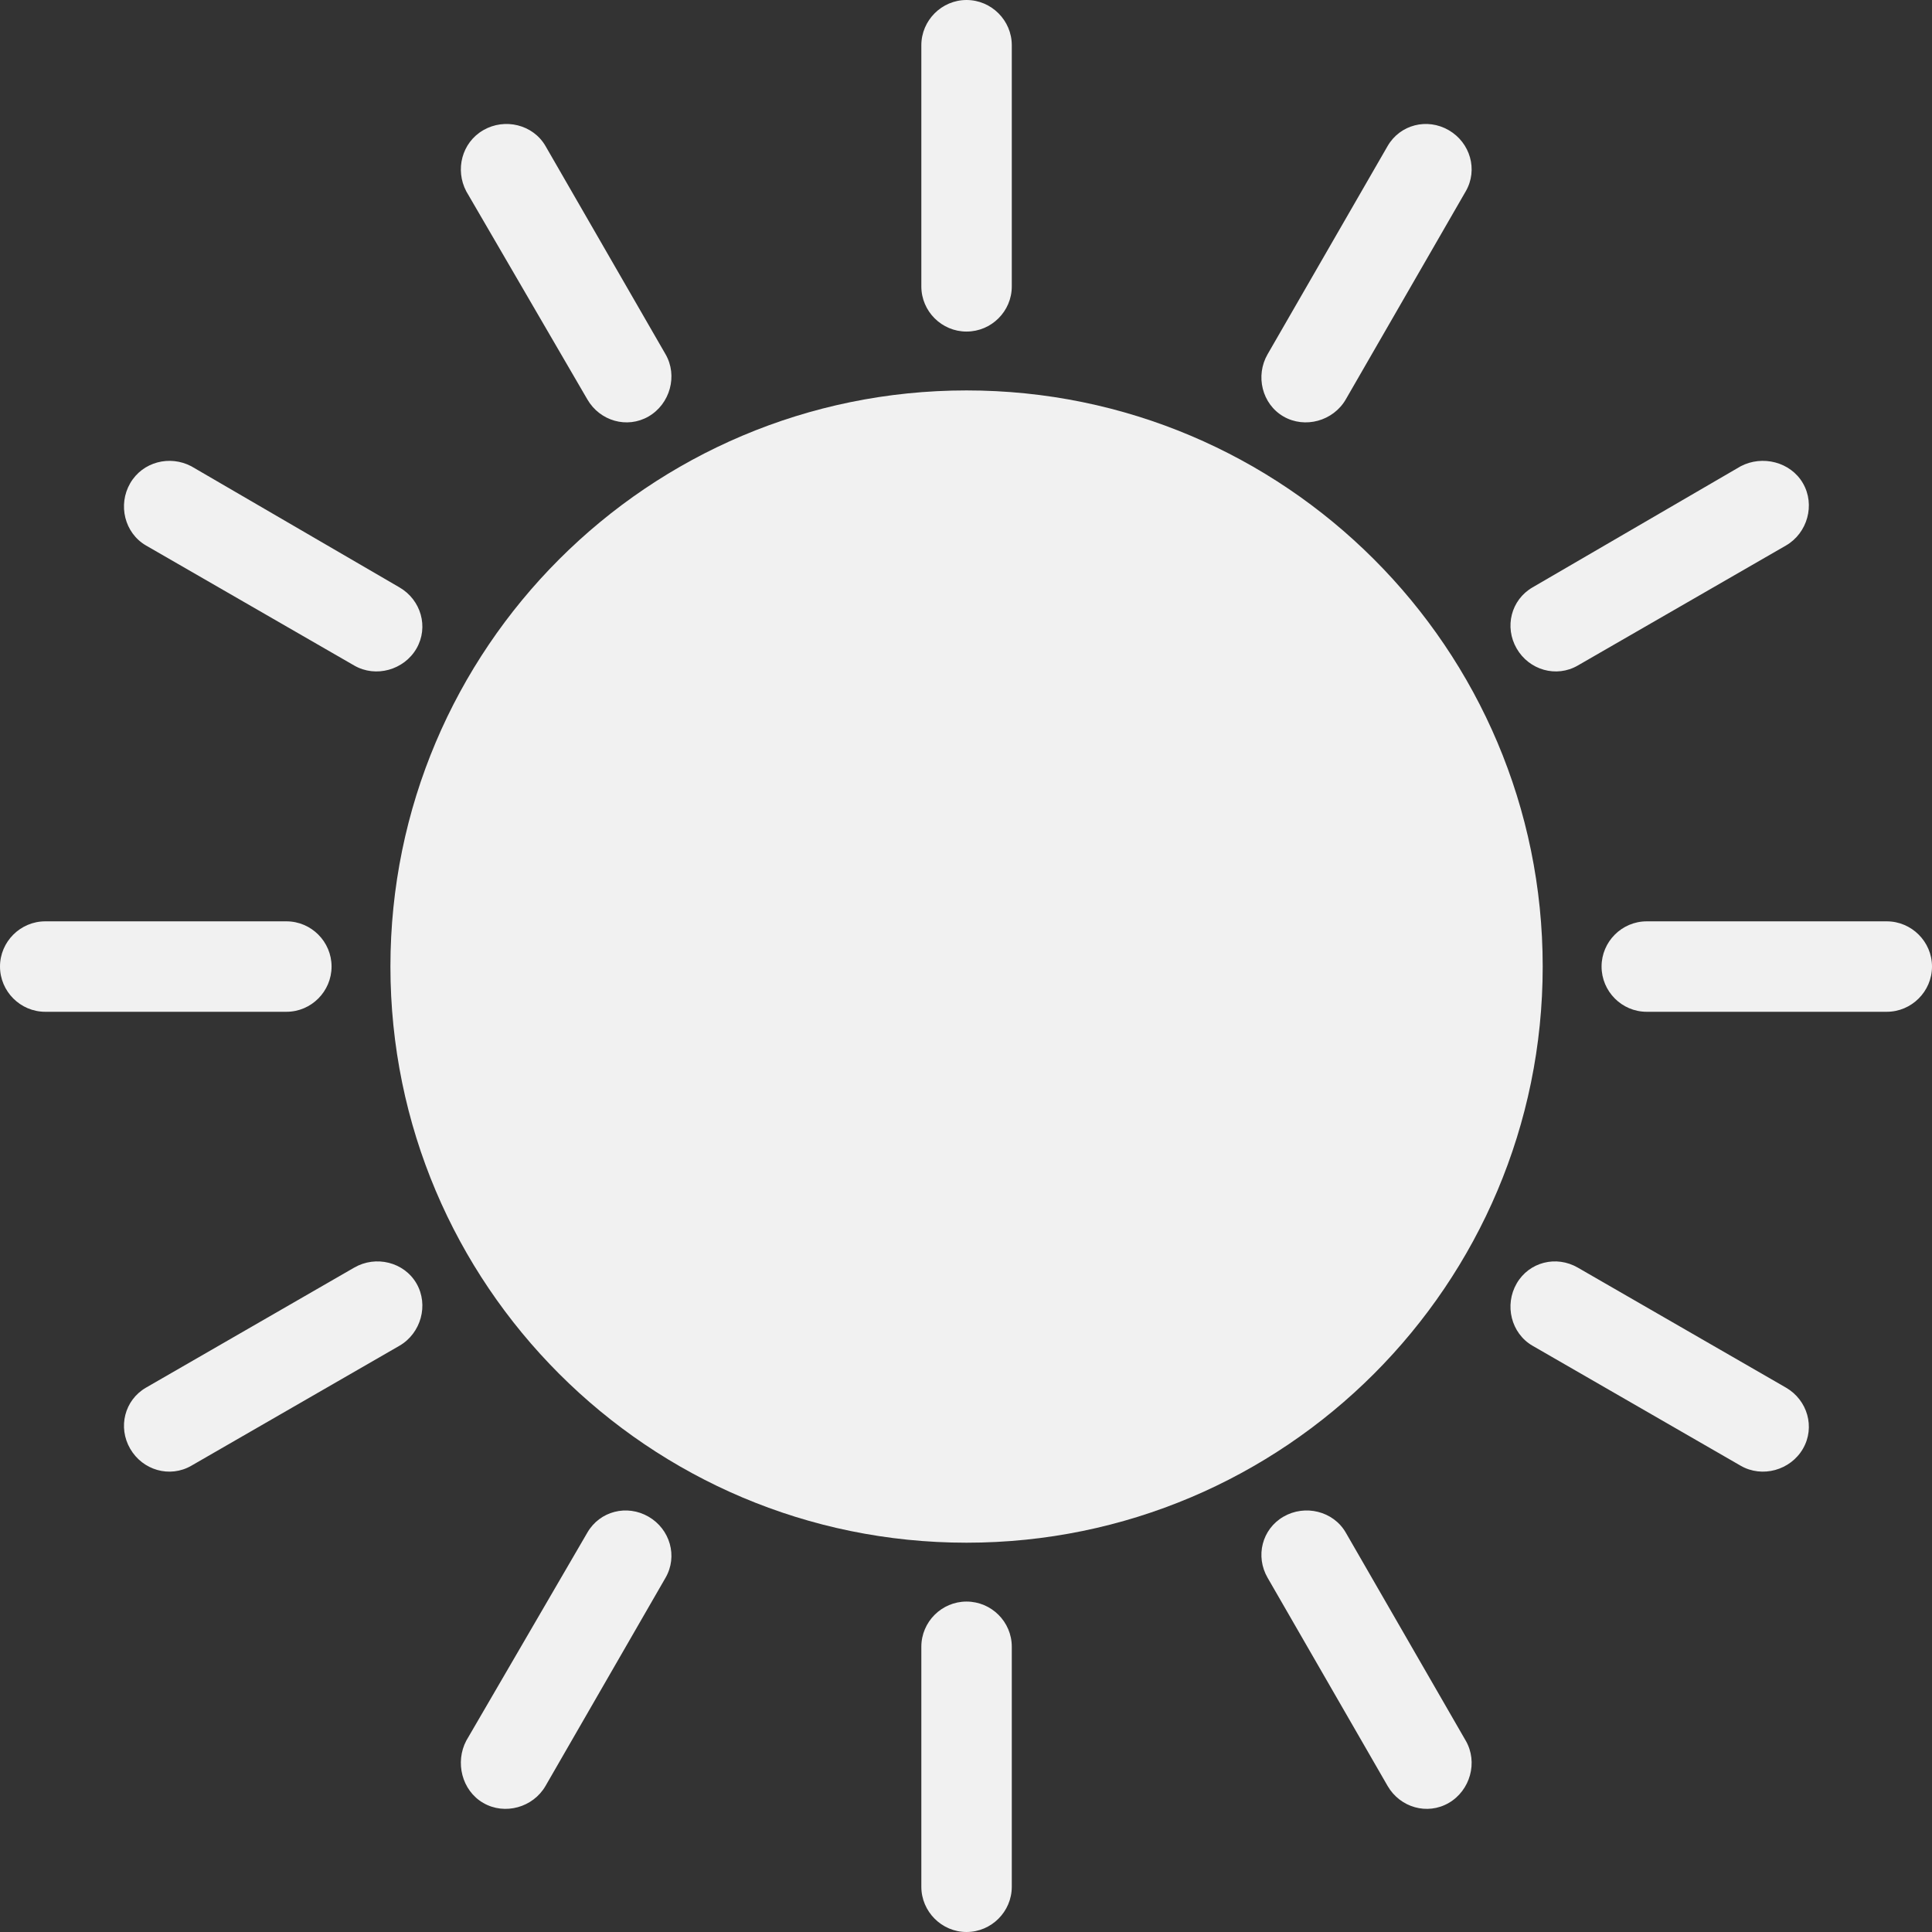 <svg xmlns="http://www.w3.org/2000/svg" xmlns:xlink="http://www.w3.org/1999/xlink" width="80" zoomAndPan="magnify" viewBox="0 0 60 60" height="80" preserveAspectRatio="xMidYMid meet" version="1.2"><rect x="0" y="0" width="60" height="60" fill="#333333" stroke="none"/><g id="734d7fddc2"><path style=" stroke:none;fill-rule:nonzero;fill:#f1f1f1;fill-opacity:1;" d="M 30.016 12.125 C 39.895 12.125 47.91 20.141 47.91 30.016 C 47.91 39.895 39.895 47.91 30.016 47.91 C 20.141 47.91 12.125 39.895 12.125 30.016 C 12.125 20.141 20.141 12.125 30.016 12.125 Z M 30.016 12.125 "/><path style=" stroke:none;fill-rule:nonzero;fill:#f1f1f1;fill-opacity:1;" d="M 31.422 1.406 C 31.422 0.633 30.789 0 30.016 0 C 29.246 0 28.613 0.633 28.613 1.406 L 28.613 8.895 C 28.613 9.668 29.246 10.297 30.016 10.297 C 30.789 10.297 31.422 9.668 31.422 8.895 Z M 31.422 1.406 "/><path style=" stroke:none;fill-rule:nonzero;fill:#f1f1f1;fill-opacity:1;" d="M 45.52 5.941 C 45.906 5.273 45.66 4.43 44.992 4.043 C 44.324 3.656 43.48 3.867 43.094 4.535 L 39.367 11 C 38.98 11.668 39.191 12.547 39.859 12.934 C 40.527 13.32 41.406 13.074 41.793 12.406 Z M 45.52 5.941 "/><path style=" stroke:none;fill-rule:nonzero;fill:#f1f1f1;fill-opacity:1;" d="M 55.465 16.941 C 56.133 16.555 56.379 15.676 55.992 15.008 C 55.605 14.34 54.727 14.129 54.059 14.48 L 47.594 18.242 C 46.926 18.629 46.715 19.473 47.102 20.141 C 47.488 20.809 48.332 21.055 49 20.668 Z M 55.465 16.941 "/><path style=" stroke:none;fill-rule:nonzero;fill:#f1f1f1;fill-opacity:1;" d="M 58.594 31.422 C 59.367 31.422 60 30.789 60 30.016 C 60 29.246 59.367 28.613 58.594 28.613 L 51.141 28.613 C 50.367 28.613 49.738 29.246 49.738 30.016 C 49.738 30.789 50.367 31.422 51.141 31.422 Z M 58.594 31.422 "/><path style=" stroke:none;fill-rule:nonzero;fill:#f1f1f1;fill-opacity:1;" d="M 54.059 45.52 C 54.727 45.906 55.605 45.66 55.992 44.992 C 56.379 44.324 56.133 43.48 55.465 43.094 L 49 39.367 C 48.332 38.98 47.488 39.191 47.102 39.859 C 46.715 40.527 46.926 41.406 47.594 41.793 Z M 54.059 45.52 "/><path style=" stroke:none;fill-rule:nonzero;fill:#f1f1f1;fill-opacity:1;" d="M 43.094 55.465 C 43.48 56.133 44.324 56.379 44.992 55.992 C 45.66 55.605 45.906 54.727 45.52 54.059 L 41.793 47.594 C 41.406 46.926 40.527 46.715 39.859 47.102 C 39.191 47.488 38.98 48.332 39.367 49 Z M 43.094 55.465 "/><path style=" stroke:none;fill-rule:nonzero;fill:#f1f1f1;fill-opacity:1;" d="M 28.613 58.594 C 28.613 59.367 29.246 60 30.016 60 C 30.789 60 31.422 59.367 31.422 58.594 L 31.422 51.141 C 31.422 50.367 30.789 49.738 30.016 49.738 C 29.246 49.738 28.613 50.367 28.613 51.141 Z M 28.613 58.594 "/><path style=" stroke:none;fill-rule:nonzero;fill:#f1f1f1;fill-opacity:1;" d="M 14.48 54.059 C 14.129 54.727 14.34 55.605 15.008 55.992 C 15.676 56.379 16.555 56.133 16.941 55.465 L 20.668 49 C 21.055 48.332 20.809 47.488 20.141 47.102 C 19.473 46.715 18.629 46.926 18.242 47.594 Z M 14.48 54.059 "/><path style=" stroke:none;fill-rule:nonzero;fill:#f1f1f1;fill-opacity:1;" d="M 4.535 43.094 C 3.867 43.48 3.656 44.324 4.043 44.992 C 4.43 45.66 5.273 45.906 5.941 45.52 L 12.406 41.793 C 13.074 41.406 13.32 40.527 12.934 39.859 C 12.547 39.191 11.668 38.98 11 39.367 Z M 4.535 43.094 "/><path style=" stroke:none;fill-rule:nonzero;fill:#f1f1f1;fill-opacity:1;" d="M 1.406 28.613 C 0.633 28.613 0 29.246 0 30.016 C 0 30.789 0.633 31.422 1.406 31.422 L 8.895 31.422 C 9.668 31.422 10.297 30.789 10.297 30.016 C 10.297 29.246 9.668 28.613 8.895 28.613 Z M 1.406 28.613 "/><path style=" stroke:none;fill-rule:nonzero;fill:#f1f1f1;fill-opacity:1;" d="M 5.941 14.48 C 5.273 14.129 4.43 14.34 4.043 15.008 C 3.656 15.676 3.867 16.555 4.535 16.941 L 11 20.668 C 11.668 21.055 12.547 20.809 12.934 20.141 C 13.32 19.473 13.074 18.629 12.406 18.242 Z M 5.941 14.48 "/><path style=" stroke:none;fill-rule:nonzero;fill:#f1f1f1;fill-opacity:1;" d="M 16.941 4.535 C 16.555 3.867 15.676 3.656 15.008 4.043 C 14.34 4.43 14.129 5.273 14.48 5.941 L 18.242 12.406 C 18.629 13.074 19.473 13.32 20.141 12.934 C 20.809 12.547 21.055 11.668 20.668 11 Z M 16.941 4.535 "/></g></svg>